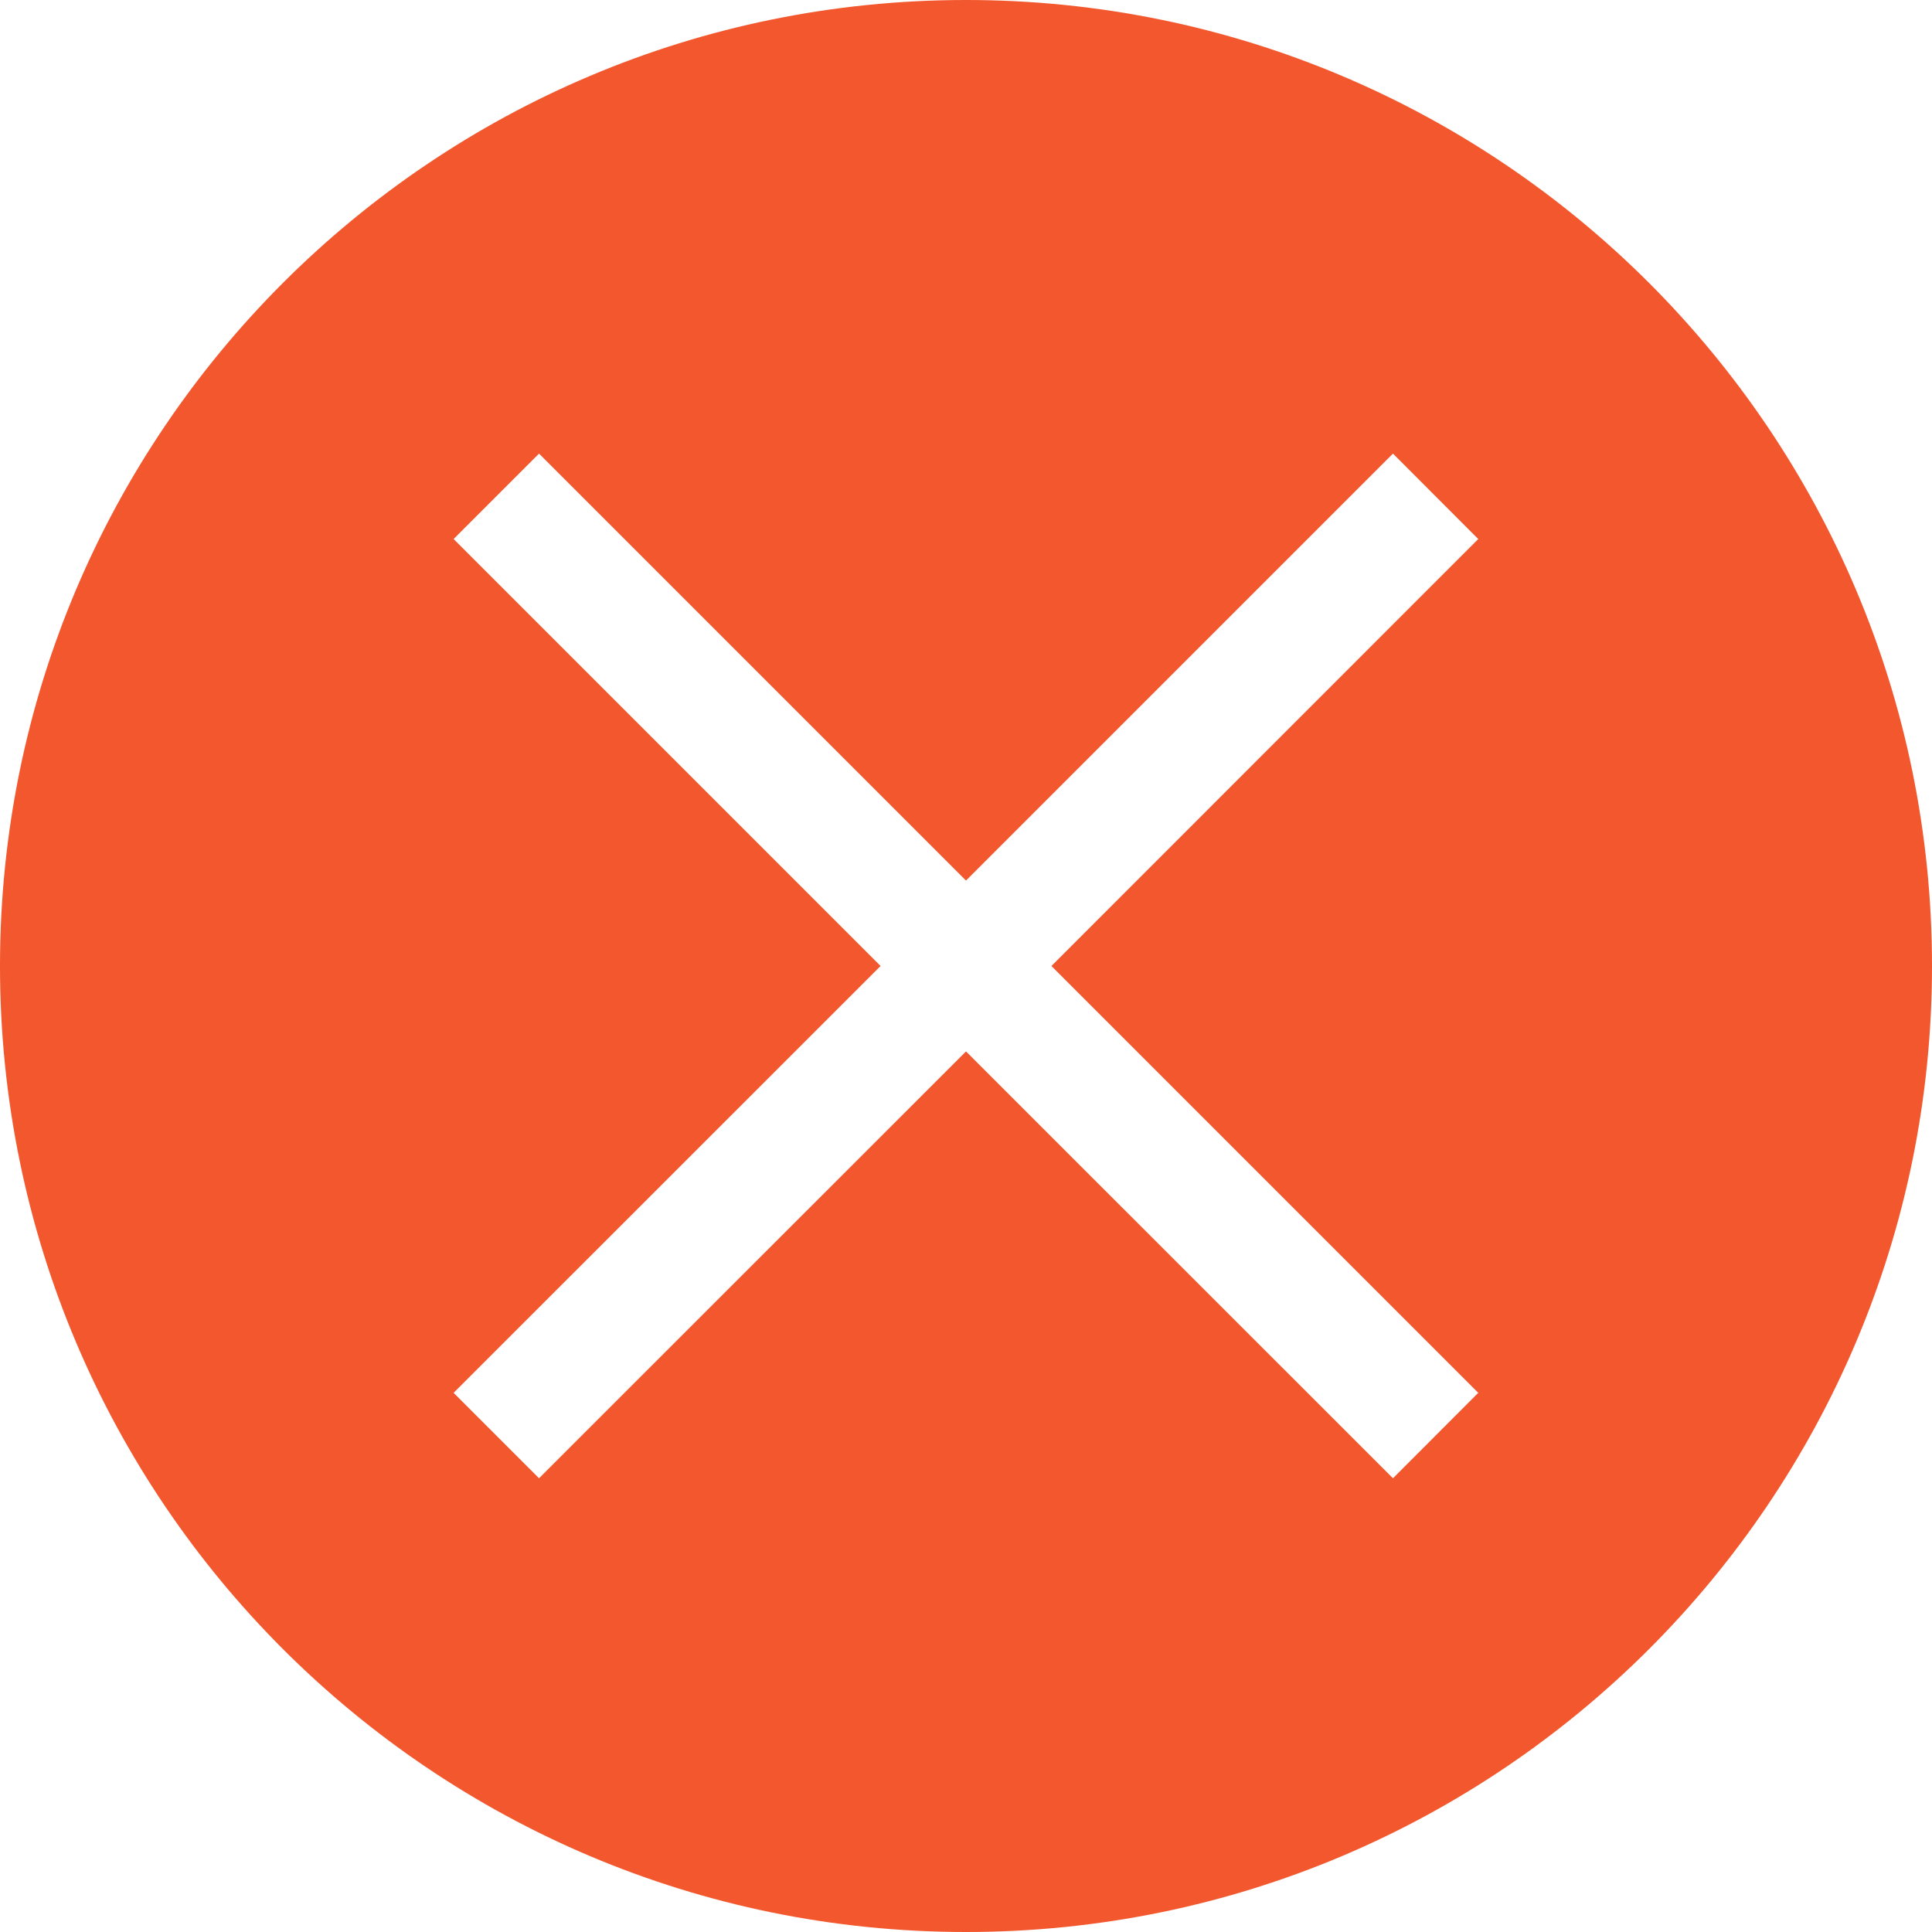 <?xml version="1.0" encoding="UTF-8" standalone="no"?>
<svg width="14px" height="14px" viewBox="0 0 14 14" version="1.1" xmlns="http://www.w3.org/2000/svg" xmlns:xlink="http://www.w3.org/1999/xlink">
    <!-- Generator: Sketch 42 (36781) - http://www.bohemiancoding.com/sketch -->
    <title>icon_wrong</title>
    <desc>Created with Sketch.</desc>
    <defs></defs>
    <g id="切图" stroke="none" stroke-width="1" fill="none" fill-rule="evenodd">
        <g id="Artboard" transform="translate(-208, -58)" fill="#F2572D">
            <path d="M218.712,68.093 L218.094,68.712 L215,65.619 L211.906,68.712 L211.287,68.093 L214.381,65 L211.287,61.906 L211.906,61.287 L215,64.381 L218.094,61.287 L218.712,61.906 L215.619,65 L218.712,68.093 Z M215,58 C211.134,58 208,61.134 208,65 C208,68.866 211.134,72 215,72 C218.866,72 222,68.866 222,65 C222,61.134 218.866,58 215,58 L215,58 Z" id="icon_wrong"></path>
        </g>
    </g>
</svg>